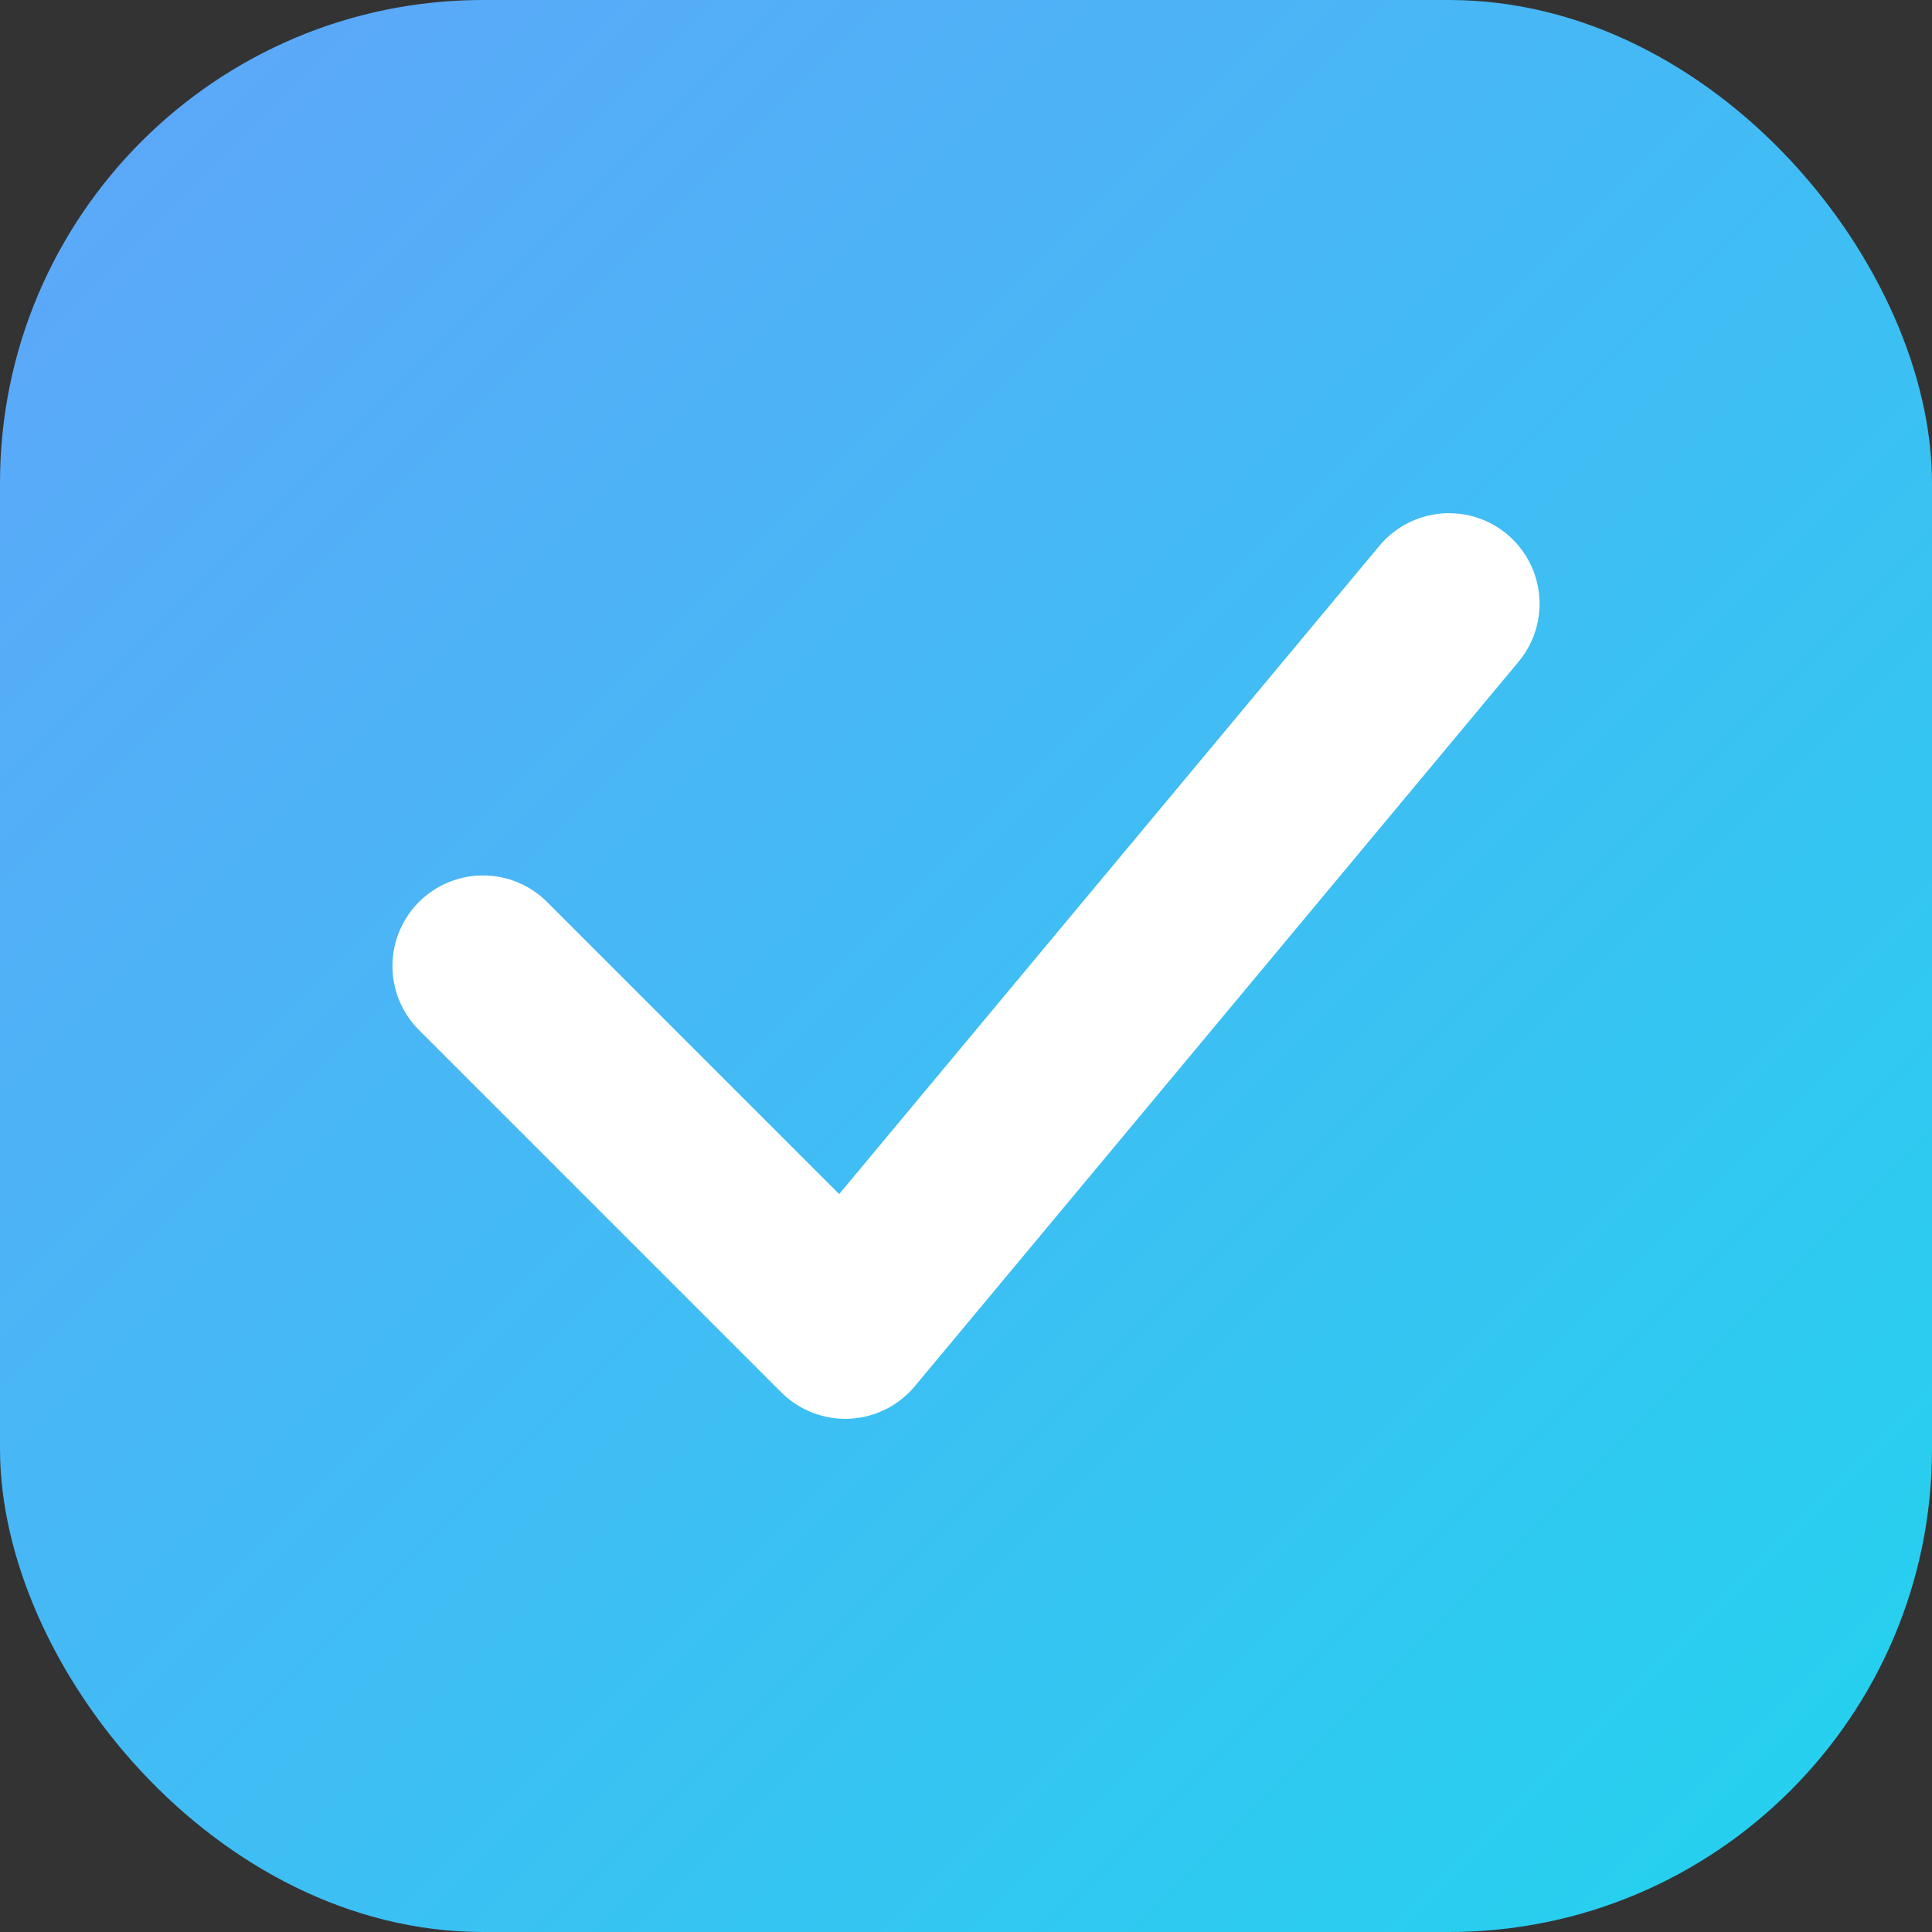 <svg width="32" height="32" viewBox="0 0 32 32" fill="none" xmlns="http://www.w3.org/2000/svg">
  <rect x="0" y="0" width="32" height="32" fill="#333333" stroke="none"/>
  <rect width="32" height="32" rx="8" fill="url(#paint0_linear)" />
  <path d="M8 16L14 22L24 10" stroke="white" stroke-width="3" stroke-linecap="round" stroke-linejoin="round" />
  <defs>
    <linearGradient id="paint0_linear" x1="0" y1="0" x2="32" y2="32" gradientUnits="userSpaceOnUse">
      <stop stop-color="#60A5FA" />
      <stop offset="1" stop-color="#22D3EE" />
    </linearGradient>
  </defs>
</svg> 